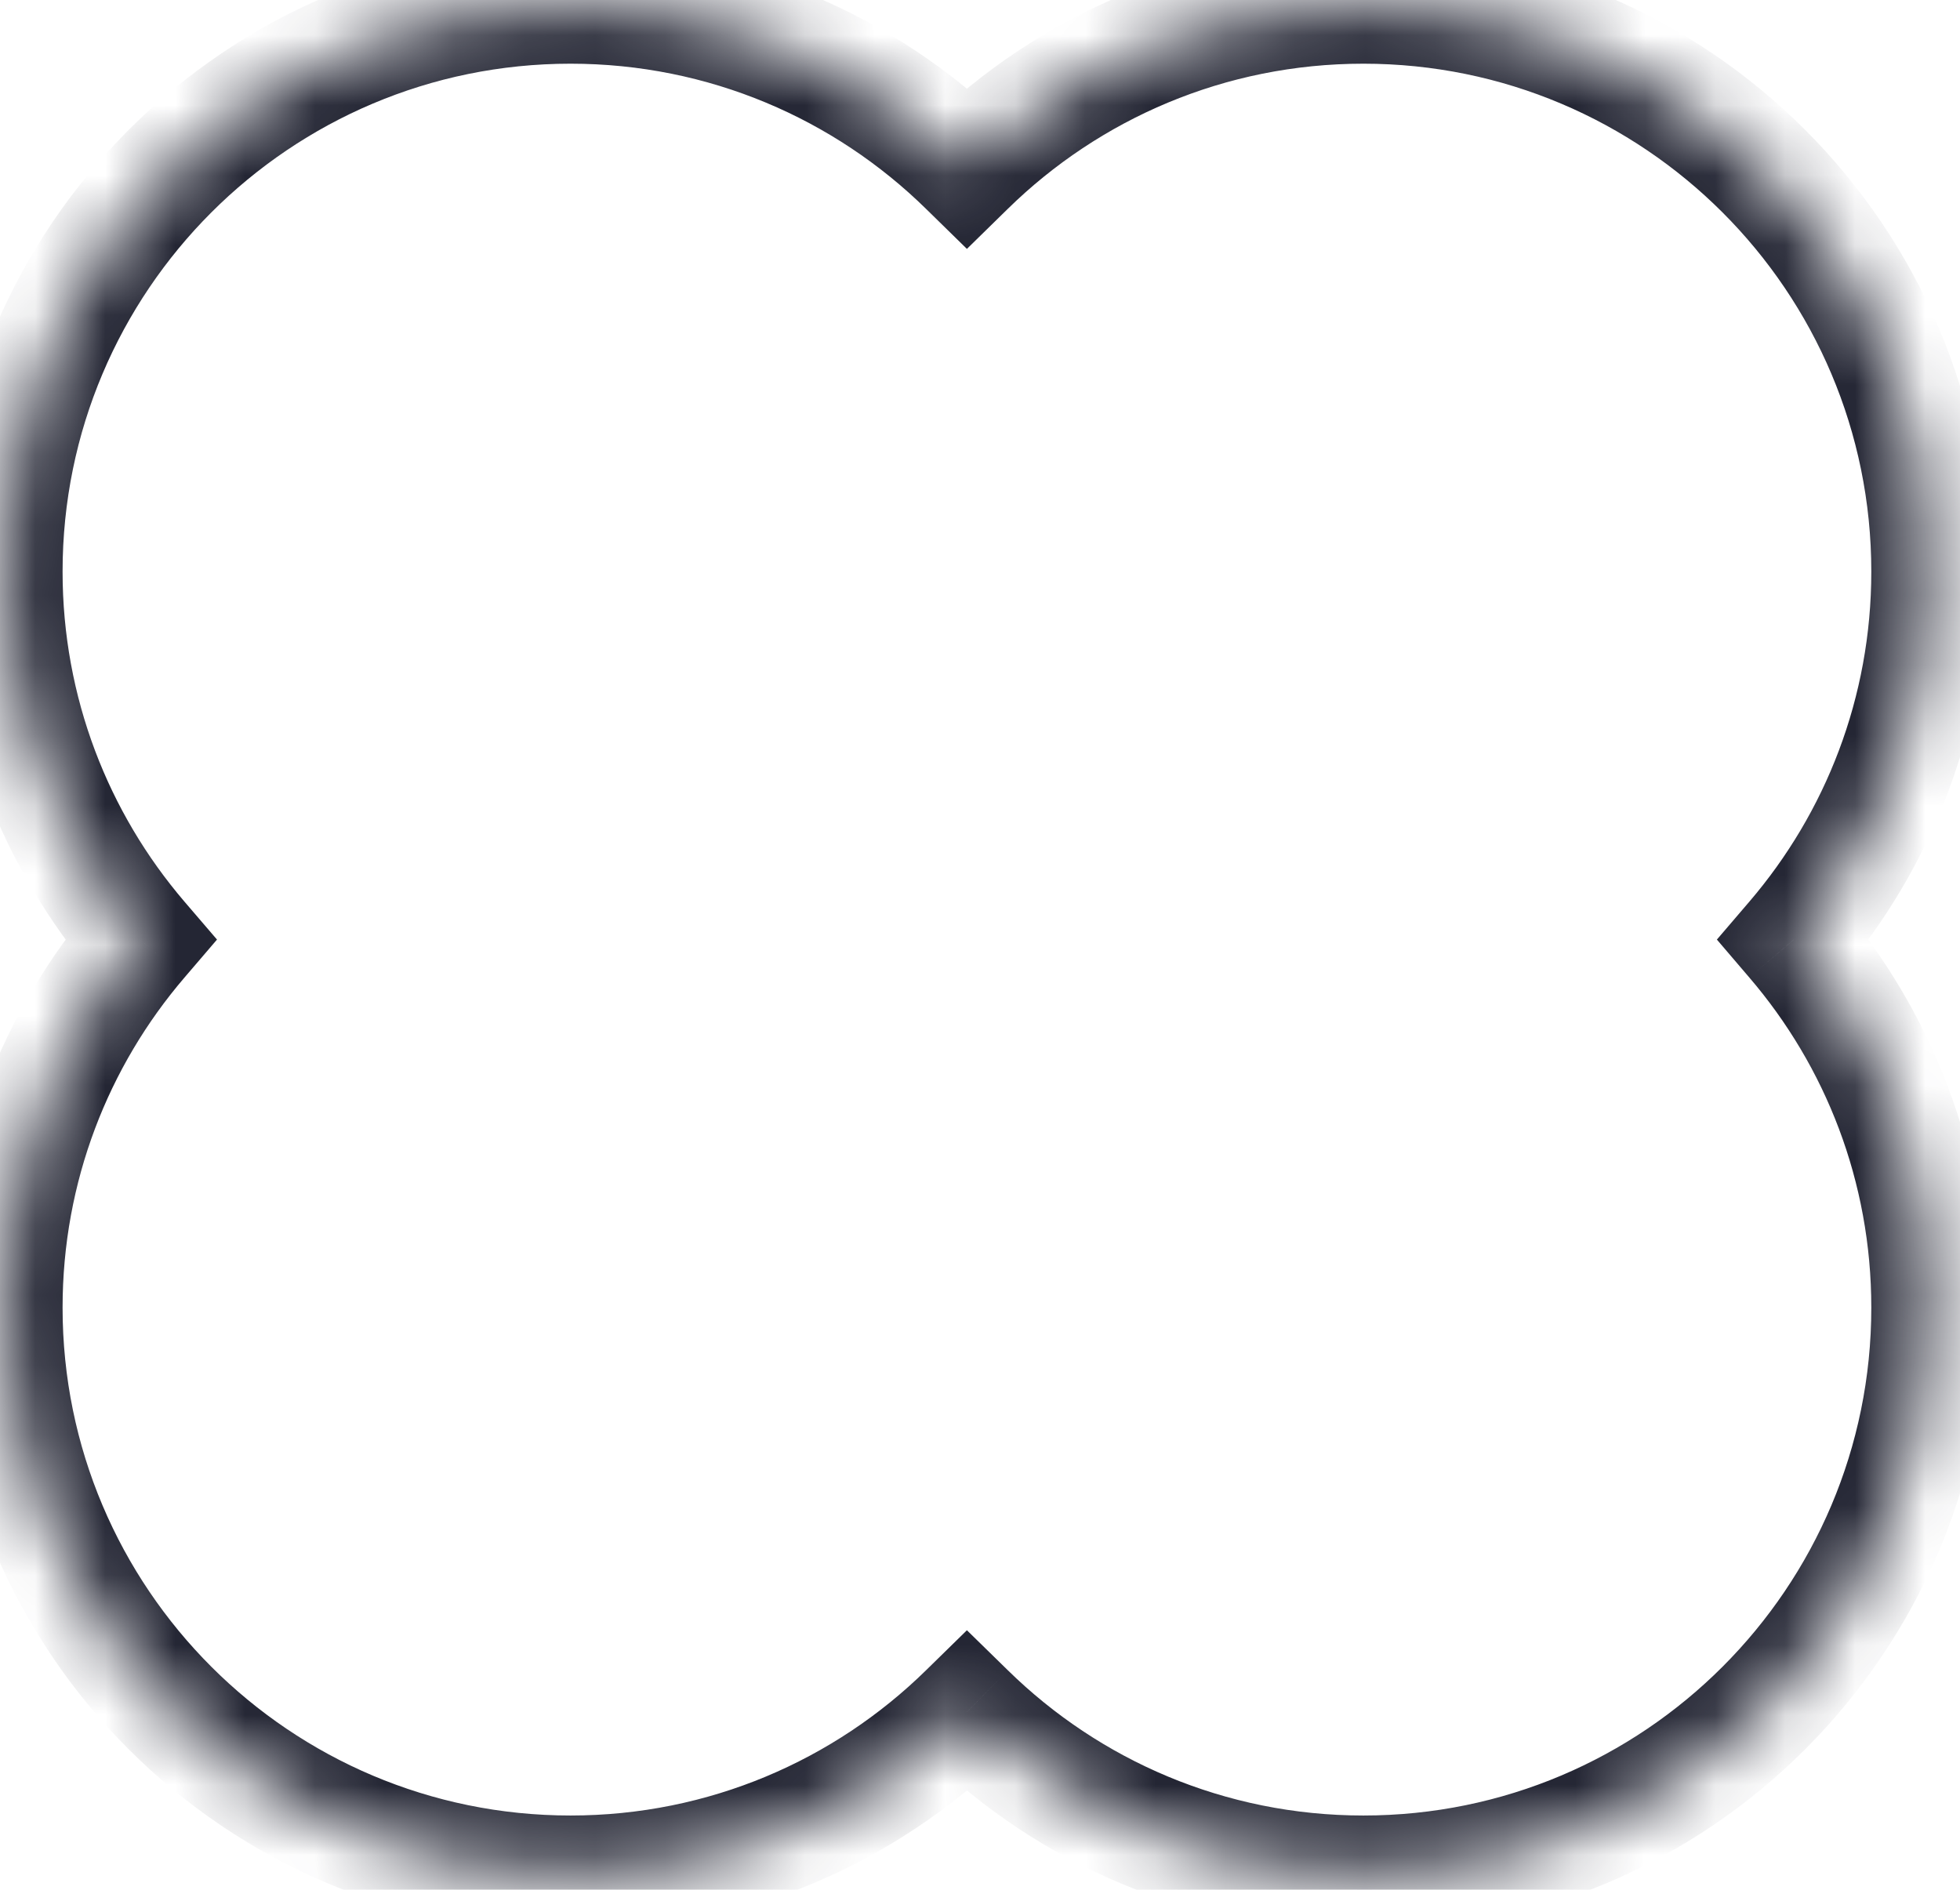 <?xml version="1.0" encoding="UTF-8" standalone="no"?><svg width='28' height='27' viewBox='0 0 28 27' fill='none' xmlns='http://www.w3.org/2000/svg'>
<mask id='path-1-inside-1_84_14551' fill='white'>
<path fill-rule='evenodd' clip-rule='evenodd' d='M8.15 0.075C10.355 0.075 12.354 0.957 13.813 2.388C15.273 0.957 17.272 0.075 19.477 0.075C23.945 0.075 27.567 3.697 27.567 8.166C27.567 10.173 26.836 12.01 25.625 13.424C26.836 14.838 27.567 16.675 27.567 18.683C27.567 23.151 23.945 26.773 19.477 26.773C17.272 26.773 15.273 25.891 13.813 24.46C12.354 25.891 10.355 26.773 8.15 26.773C3.682 26.773 0.06 23.151 0.06 18.683C0.06 16.675 0.791 14.838 2.001 13.424C0.791 12.01 0.06 10.173 0.06 8.166C0.06 3.697 3.682 0.075 8.15 0.075Z'/>
</mask>
<path d='M13.813 2.388L13.229 2.984L13.813 3.556L14.397 2.984L13.813 2.388ZM25.625 13.424L24.991 12.882L24.527 13.424L24.991 13.967L25.625 13.424ZM13.813 24.46L14.398 23.864L13.813 23.292L13.229 23.864L13.813 24.46ZM2.001 13.424L2.635 13.967L3.1 13.424L2.635 12.882L2.001 13.424ZM14.397 1.792C12.789 0.215 10.582 -0.759 8.15 -0.759V0.91C10.128 0.91 11.92 1.7 13.229 2.984L14.397 1.792ZM19.477 -0.759C17.045 -0.759 14.838 0.215 13.229 1.792L14.397 2.984C15.707 1.7 17.499 0.91 19.477 0.91V-0.759ZM28.401 8.166C28.401 3.237 24.406 -0.759 19.477 -0.759V0.91C23.484 0.91 26.733 4.158 26.733 8.166H28.401ZM26.259 13.967C27.594 12.407 28.401 10.38 28.401 8.166H26.733C26.733 9.967 26.078 11.613 24.991 12.882L26.259 13.967ZM24.991 13.967C26.078 15.235 26.733 16.881 26.733 18.683H28.401C28.401 16.469 27.594 14.441 26.259 12.882L24.991 13.967ZM26.733 18.683C26.733 22.69 23.484 25.939 19.477 25.939V27.607C24.406 27.607 28.401 23.612 28.401 18.683H26.733ZM19.477 25.939C17.499 25.939 15.707 25.148 14.398 23.864L13.229 25.056C14.838 26.633 17.045 27.607 19.477 27.607V25.939ZM8.15 27.607C10.582 27.607 12.789 26.633 14.398 25.056L13.229 23.864C11.92 25.148 10.128 25.939 8.15 25.939V27.607ZM-0.775 18.683C-0.775 23.612 3.221 27.607 8.15 27.607V25.939C4.143 25.939 0.894 22.69 0.894 18.683H-0.775ZM1.368 12.882C0.032 14.441 -0.775 16.469 -0.775 18.683H0.894C0.894 16.881 1.549 15.235 2.635 13.967L1.368 12.882ZM-0.775 8.166C-0.775 10.38 0.032 12.407 1.368 13.967L2.635 12.882C1.549 11.613 0.894 9.967 0.894 8.166H-0.775ZM8.15 -0.759C3.221 -0.759 -0.775 3.237 -0.775 8.166H0.894C0.894 4.158 4.143 0.91 8.15 0.91V-0.759Z' fill='#242634' mask='url(#path-1-inside-1_84_14551)'/>
</svg>
